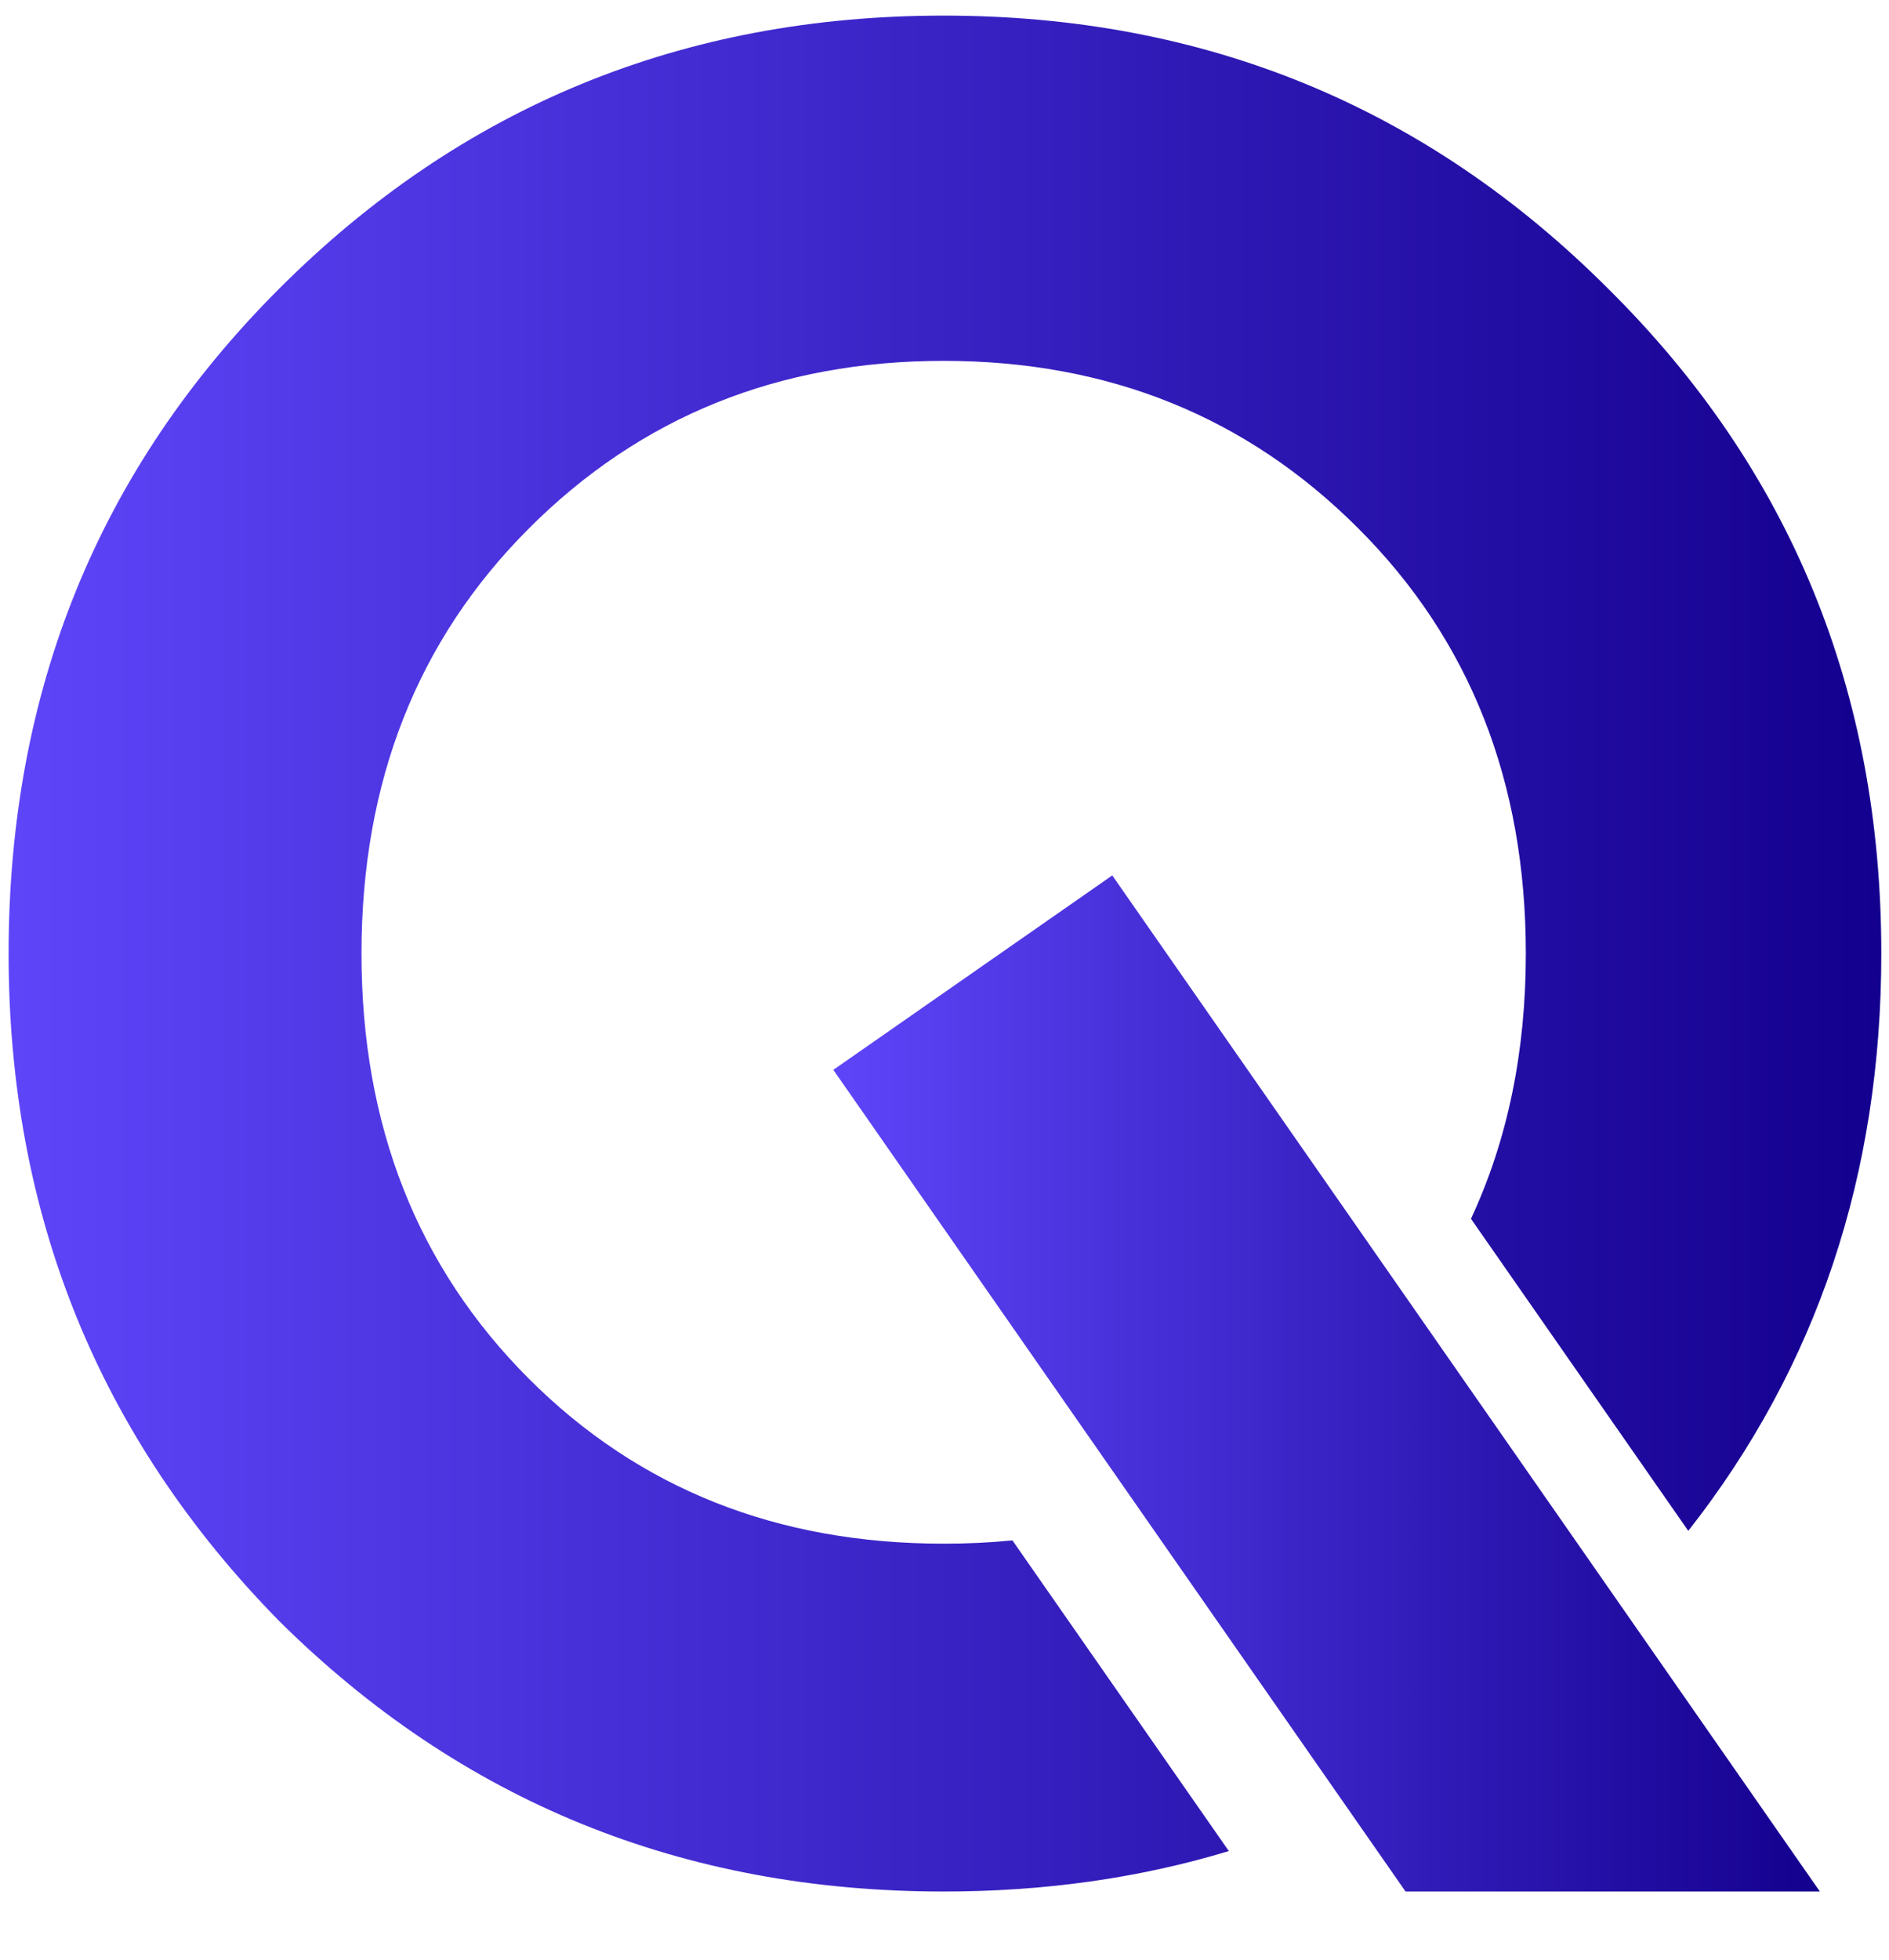 <svg width="27" height="28" viewBox="0 0 27 28" fill="none" xmlns="http://www.w3.org/2000/svg">
    <path d="M26.89 13.625C26.89 16.782 25.97 19.532 24.131 21.873L21.025 17.414C21.548 16.291 21.809 15.029 21.809 13.625C21.809 11.17 21.011 9.145 19.415 7.55C17.82 5.954 15.844 5.156 13.488 5.156C11.131 5.156 9.155 5.954 7.56 7.55C5.965 9.145 5.167 11.17 5.167 13.625C5.167 16.079 5.965 18.104 7.56 19.7C9.131 21.27 11.107 22.056 13.488 22.056C13.823 22.056 14.151 22.041 14.471 22.009L17.564 26.448C16.29 26.834 14.931 27.026 13.488 27.026C9.757 27.026 6.59 25.738 3.989 23.16C1.411 20.534 0.123 17.355 0.123 13.625C0.123 9.869 1.411 6.703 3.989 4.126C6.59 1.524 9.757 0.223 13.488 0.223C17.219 0.223 20.385 1.524 22.987 4.126C25.589 6.703 26.89 9.869 26.89 13.625Z" fill="url(#paint0_linear_296_1504)"/>
    <path d="M26.012 27.026L15.898 12.508L11.911 15.286L20.09 27.026H26.012Z" fill="url(#paint1_linear_296_1504)"/>
    <defs>
        <linearGradient id="paint0_linear_296_1504" x1="0.123" y1="13.75" x2="26.89" y2="13.75" gradientUnits="userSpaceOnUse">
            <stop stop-color="#5E45F9"/>
            <stop offset="1" stop-color="#14008E"/>
        </linearGradient>
        <linearGradient id="paint1_linear_296_1504" x1="11.911" y1="19.835" x2="26.012" y2="19.835" gradientUnits="userSpaceOnUse">
            <stop stop-color="#5E45F9"/>
            <stop offset="1" stop-color="#14008E"/>
        </linearGradient>
    </defs>
</svg>

